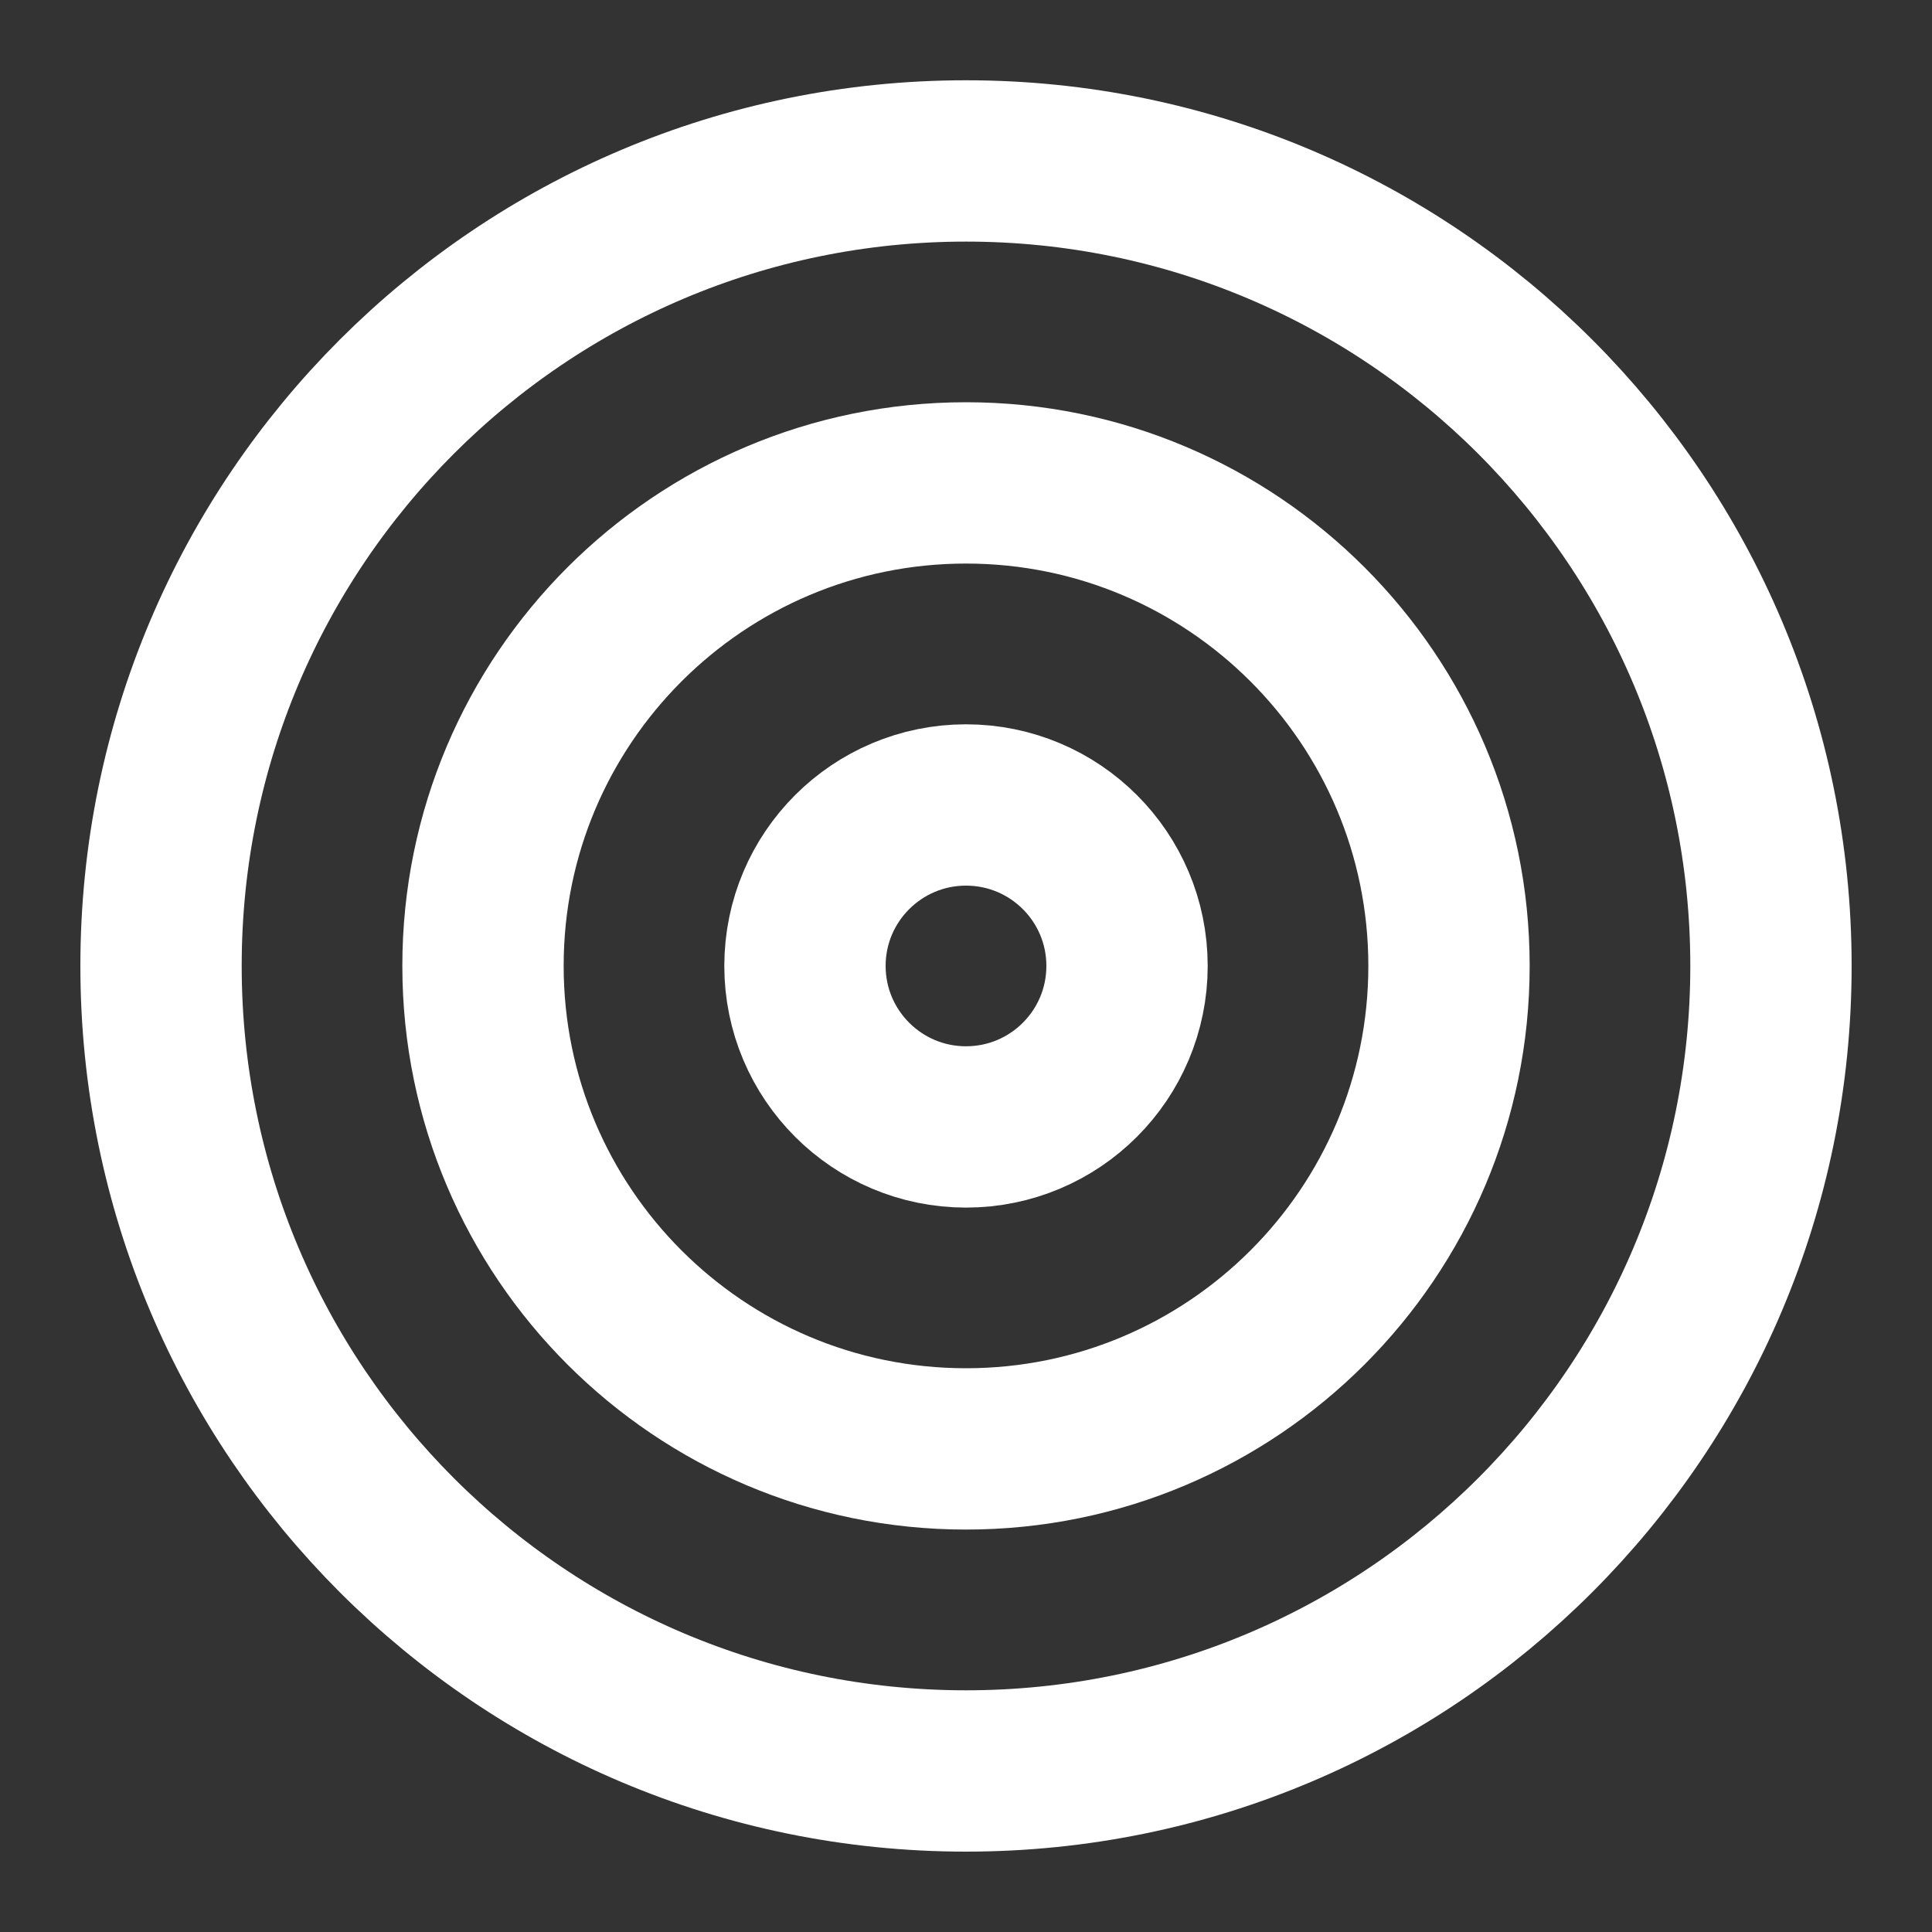 <svg width="20" height="20" viewBox="0 0 20 20" fill="none" xmlns="http://www.w3.org/2000/svg">
<rect x="0" y="0" width="20" height="20" fill="#333333" stroke="none"/>
<g id="Base" clip-path="url(#clip0_1487_10273)">
<g id="Icon">
<path d="M10 18.333C14.602 18.333 18.333 14.602 18.333 9.999C18.333 5.397 14.602 1.666 10 1.666C5.398 1.666 1.667 5.397 1.667 9.999C1.667 14.602 5.398 18.333 10 18.333Z" stroke="white" stroke-width="1.67" stroke-linecap="round" stroke-linejoin="round"/>
<path d="M10 14.999C12.761 14.999 15 12.761 15 9.999C15 7.238 12.761 4.999 10 4.999C7.239 4.999 5 7.238 5 9.999C5 12.761 7.239 14.999 10 14.999Z" stroke="white" stroke-width="1.67" stroke-linecap="round" stroke-linejoin="round"/>
<path d="M10 11.666C10.921 11.666 11.667 10.92 11.667 9.999C11.667 9.079 10.921 8.333 10 8.333C9.08 8.333 8.333 9.079 8.333 9.999C8.333 10.92 9.08 11.666 10 11.666Z" stroke="white" stroke-width="1.67" stroke-linecap="round" stroke-linejoin="round"/>
</g>
</g>
<defs>
<clipPath id="clip0_1487_10273">
<rect width="20" height="20" fill="white"/>
</clipPath>
</defs>
</svg>
